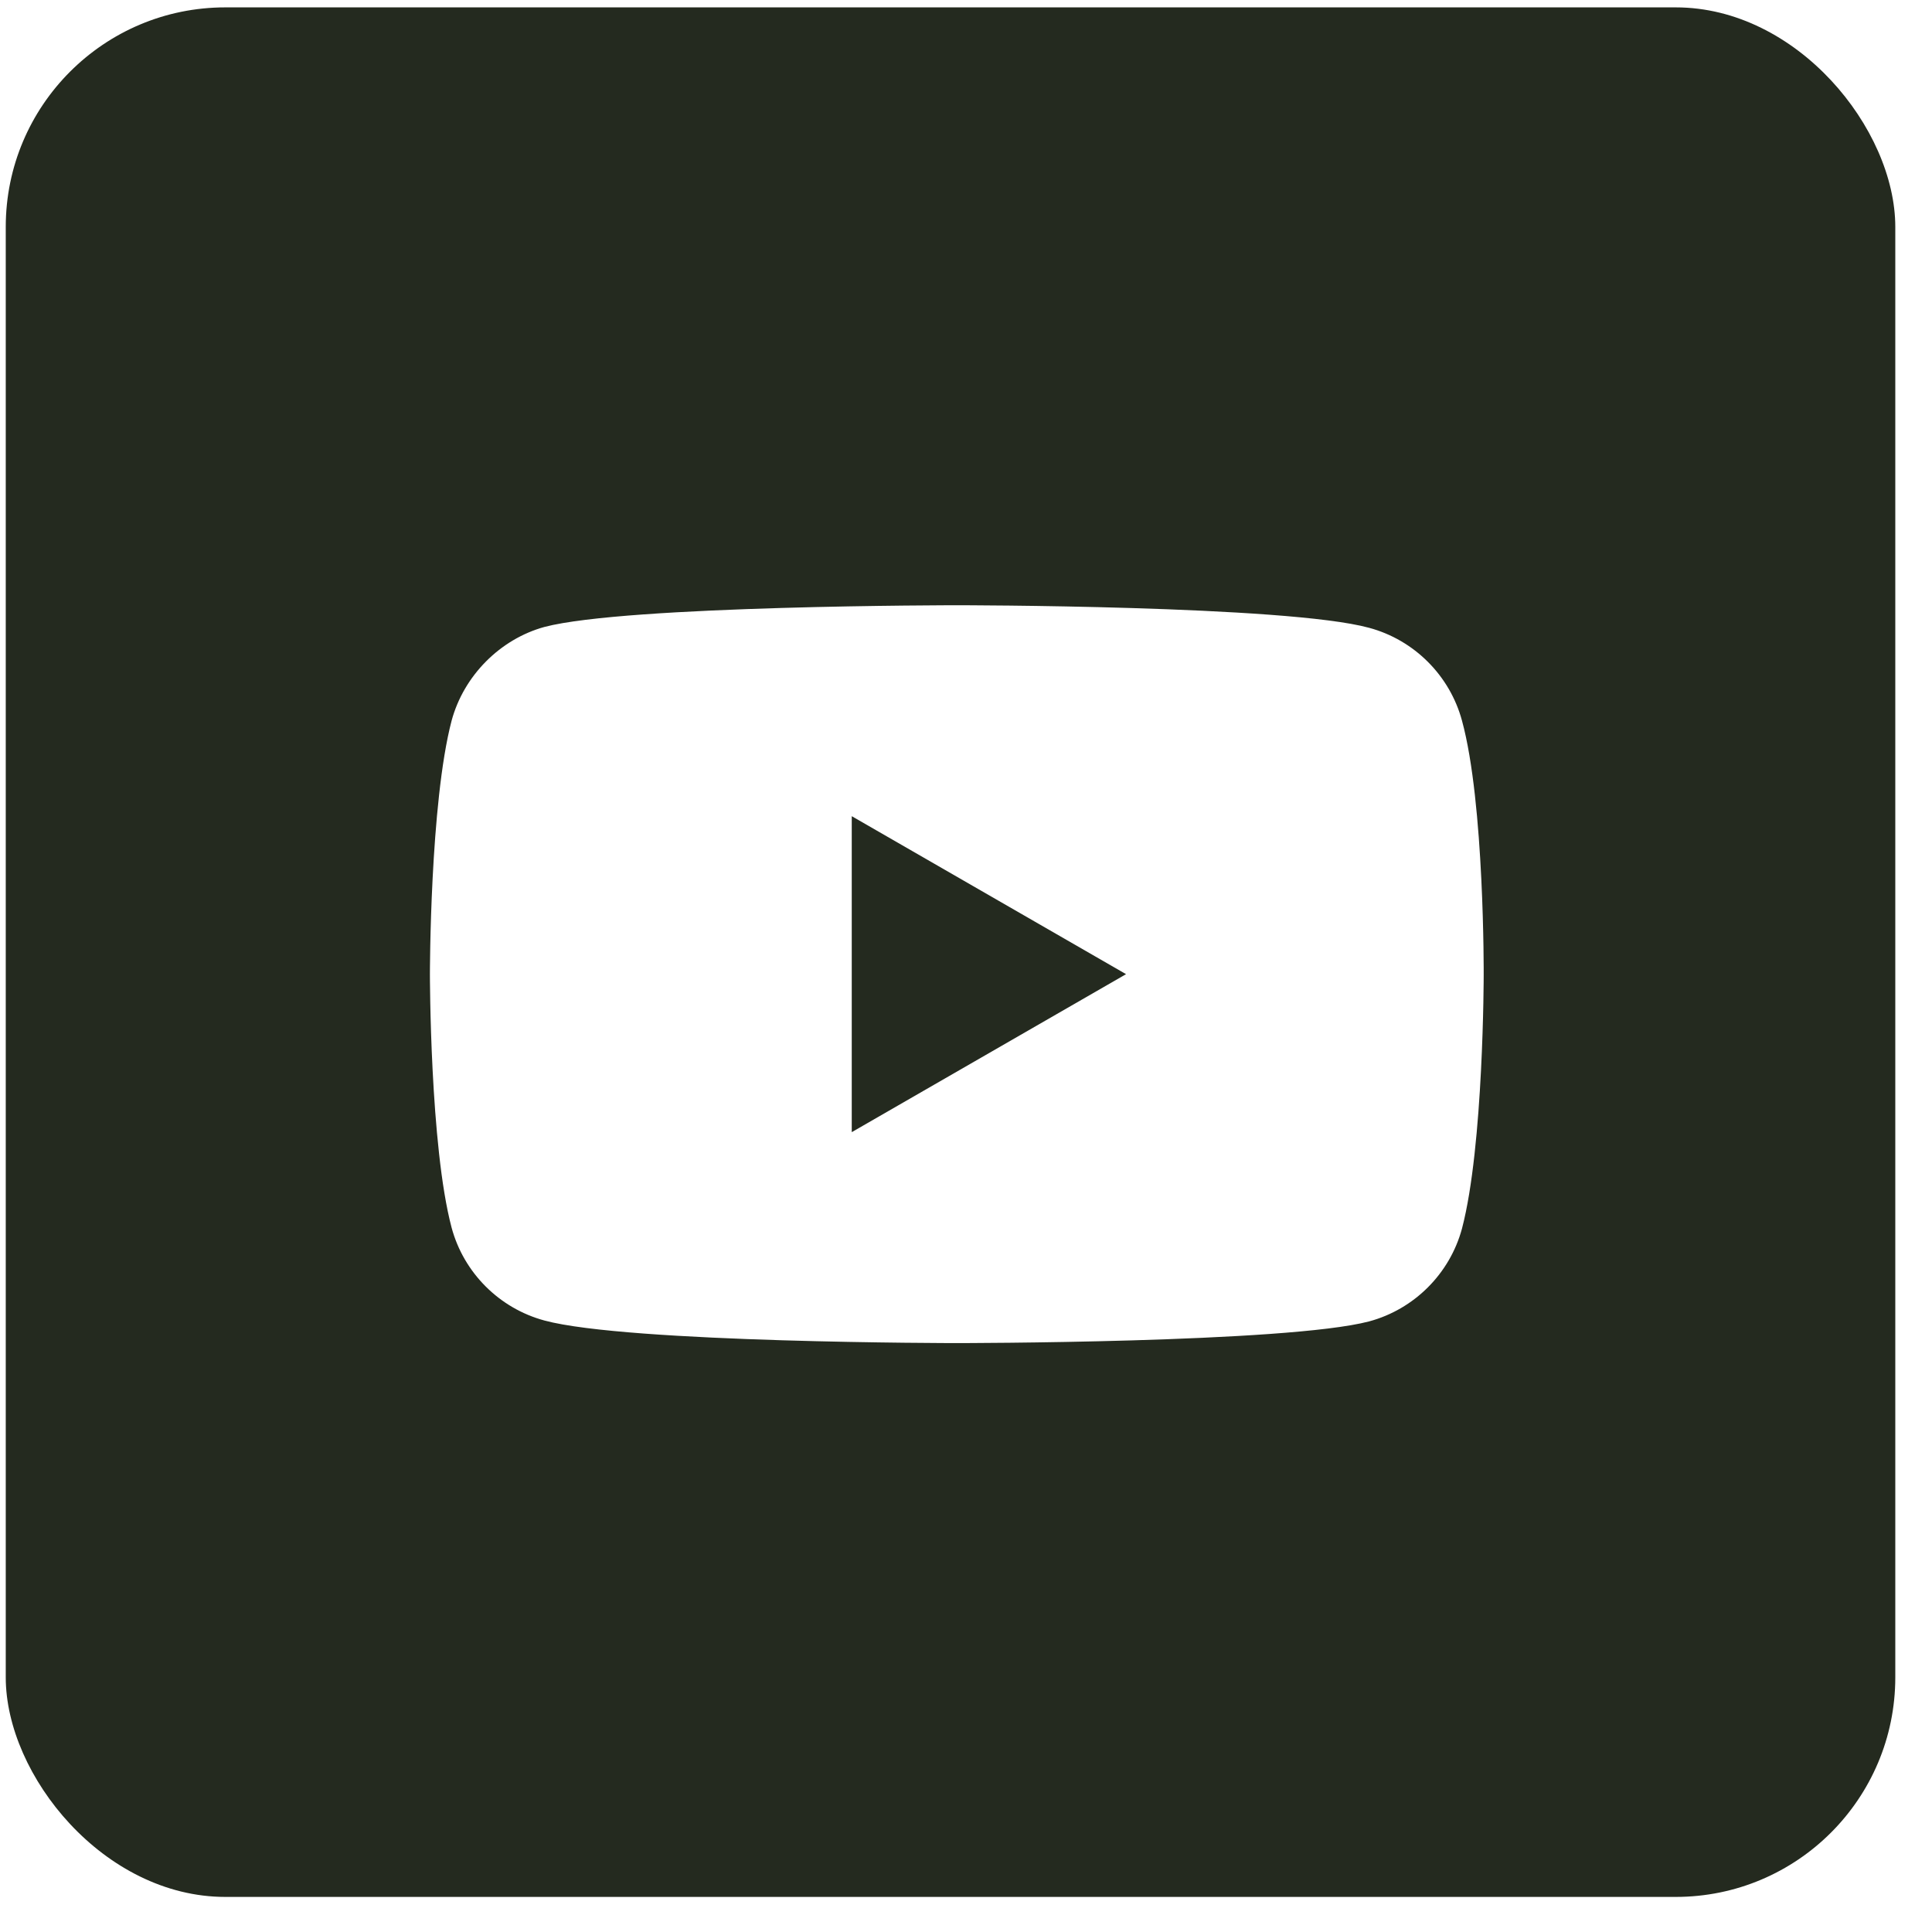 <svg width="44" height="44" viewBox="0 0 44 44" fill="none" xmlns="http://www.w3.org/2000/svg">
<g filter="url(#filter0_b_1204_11264)">
<rect x="0.131" y="0.168" width="43.033" height="43.033" rx="5" fill="#242A1F"/>
<g clip-path="url(#clip0_1204_11264)">
<path d="M33.296 16.413C33.019 15.386 32.209 14.575 31.181 14.298C29.303 13.784 21.791 13.784 21.791 13.784C21.791 13.784 14.278 13.784 12.4 14.278C11.392 14.555 10.562 15.386 10.285 16.413C9.791 18.292 9.791 22.186 9.791 22.186C9.791 22.186 9.791 26.1 10.285 27.959C10.562 28.987 11.372 29.797 12.4 30.074C14.298 30.588 21.791 30.588 21.791 30.588C21.791 30.588 29.303 30.588 31.181 30.094C32.209 29.817 33.019 29.006 33.296 27.979C33.79 26.1 33.79 22.206 33.79 22.206C33.79 22.206 33.81 18.292 33.296 16.413Z" fill="white"/>
<path d="M19.398 25.784L25.645 22.186L19.398 18.588V25.784Z" fill="#242A1F"/>
</g>
</g>
<defs>
<filter id="filter0_b_1204_11264" x="-4.869" y="-4.832" width="53.033" height="53.033" filterUnits="userSpaceOnUse" color-interpolation-filters="sRGB">
<feFlood flood-opacity="0" result="BackgroundImageFix"/>
<feGaussianBlur in="BackgroundImageFix" stdDeviation="2.5"/>
<feComposite in2="SourceAlpha" operator="in" result="effect1_backgroundBlur_1204_11264"/>
<feBlend mode="normal" in="SourceGraphic" in2="effect1_backgroundBlur_1204_11264" result="shape"/>
</filter>
<clipPath id="clip0_1204_11264">
<rect x="9.791" y="10.185" width="24" height="24" rx="6" fill="white"/>
</clipPath>
</defs>
</svg>
